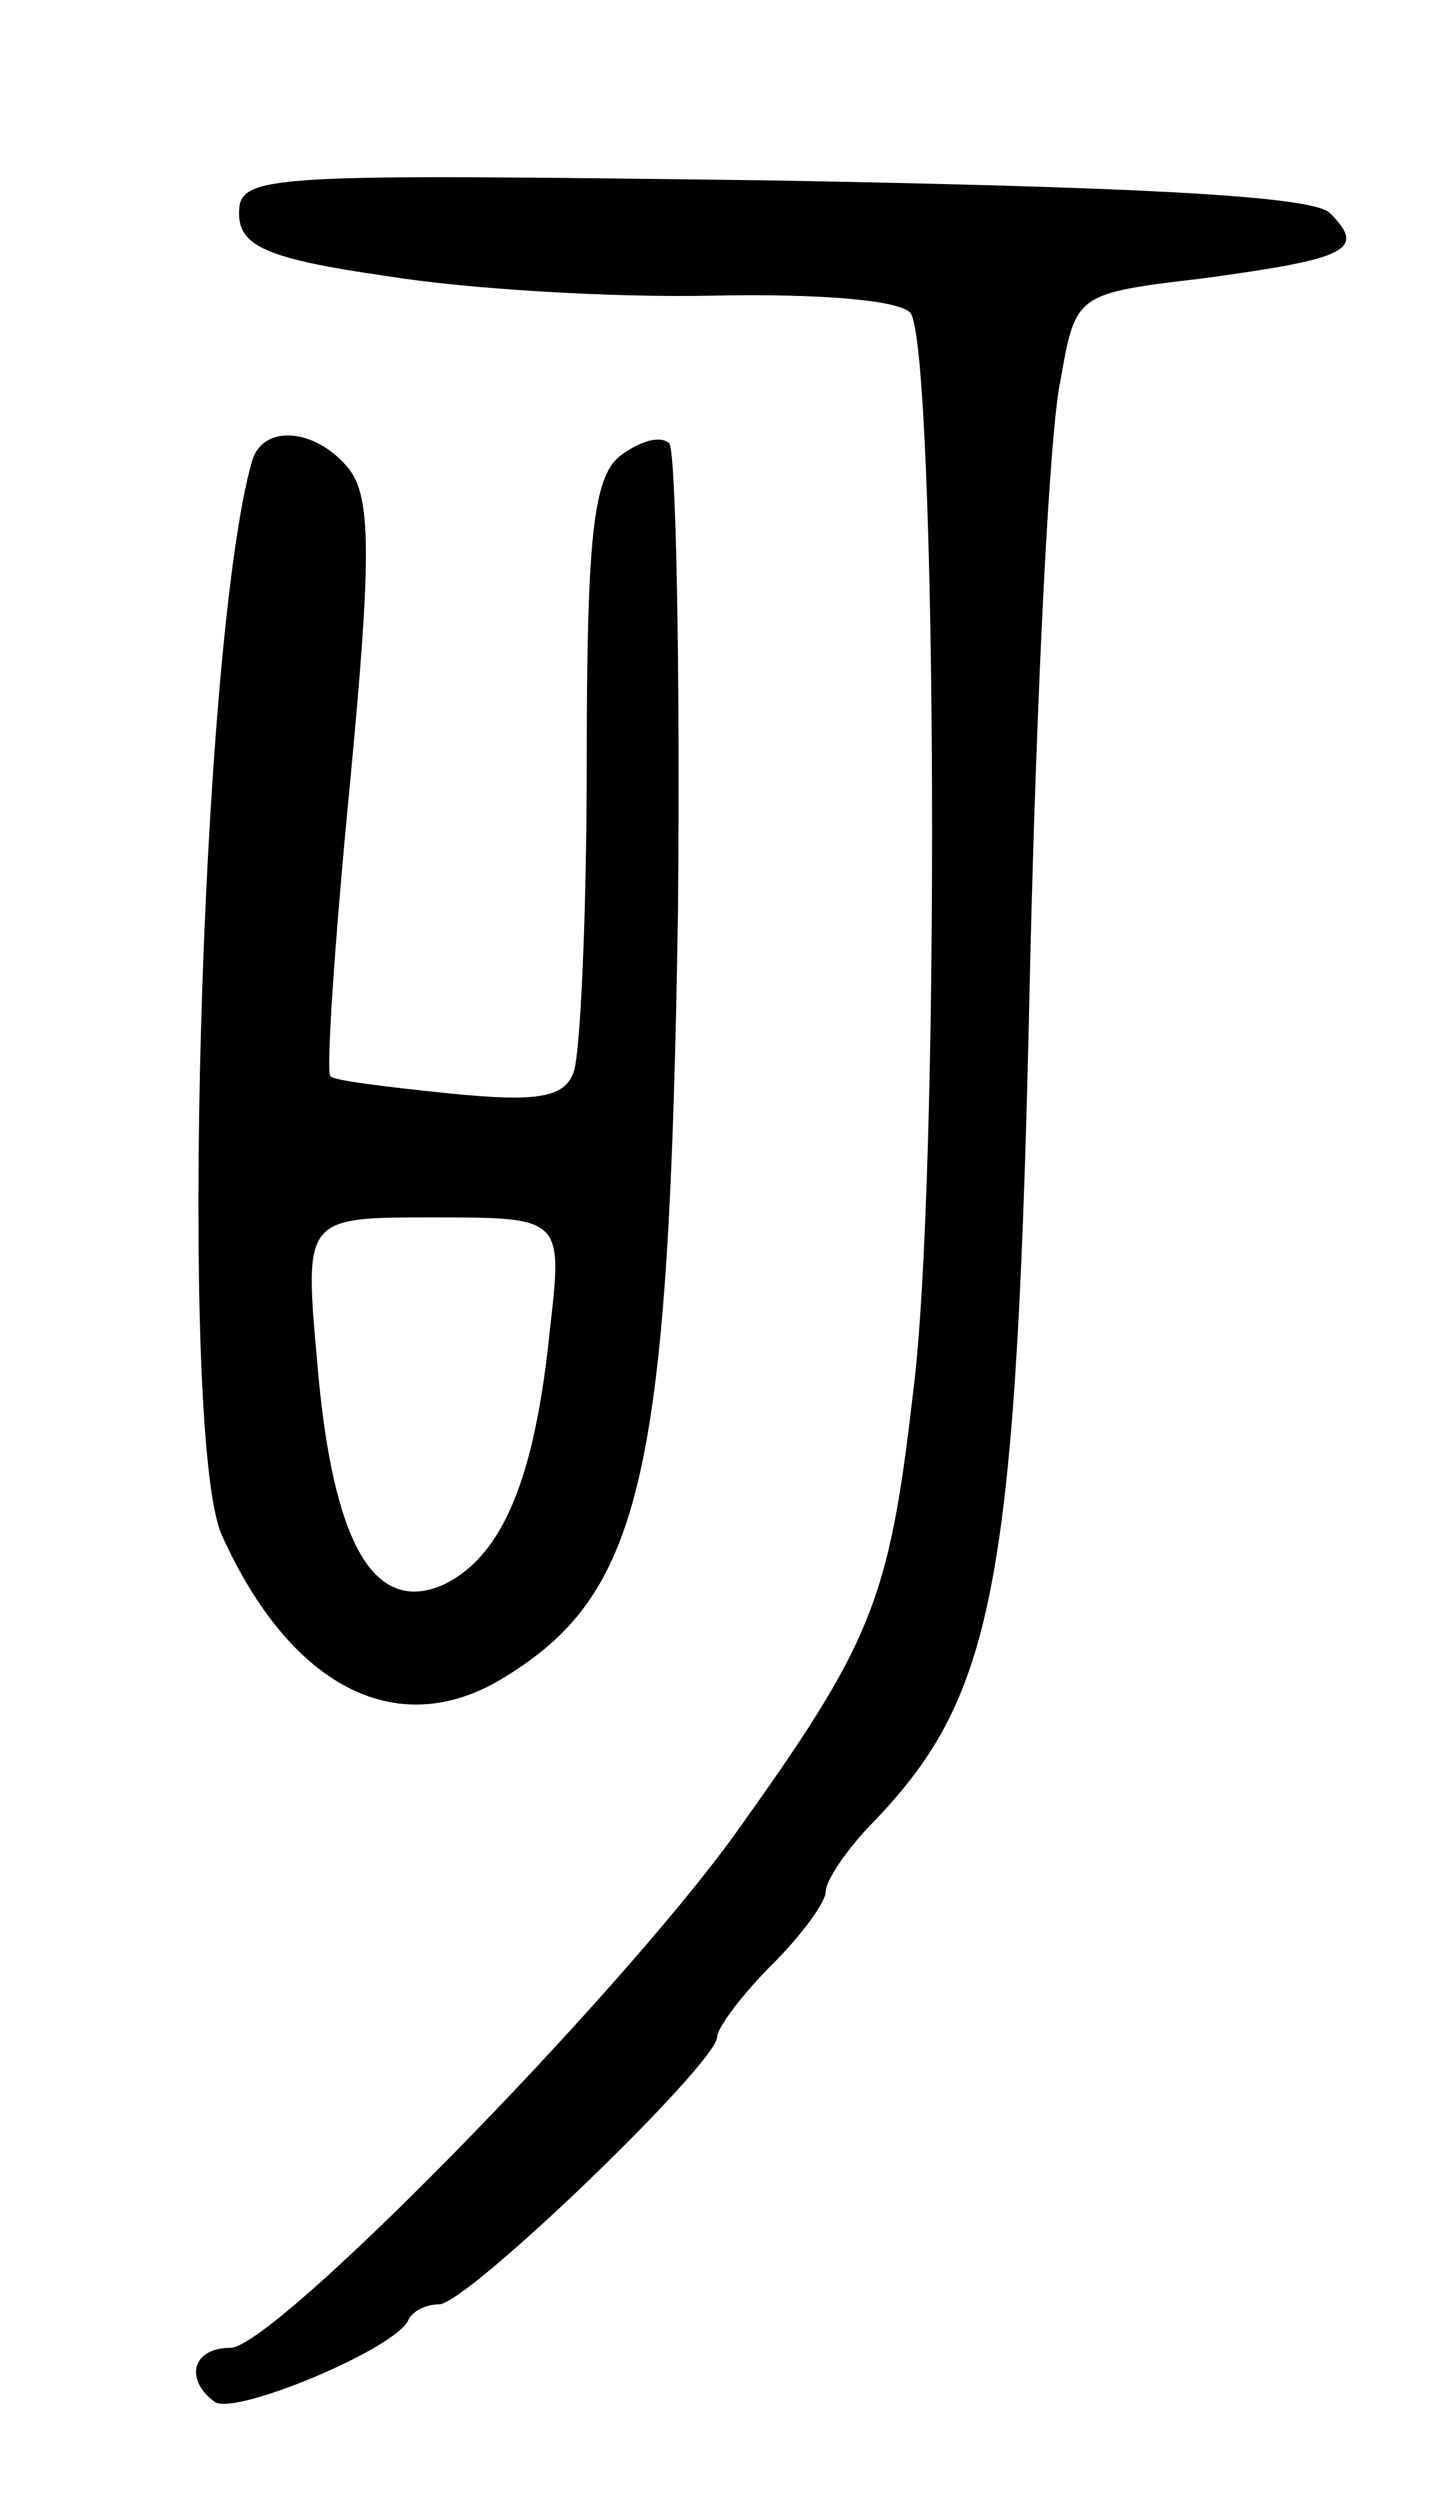 <svg version="1.0" xmlns="http://www.w3.org/2000/svg"
 width="67pt" height="115pt" viewBox="0 0 67 115"
 preserveAspectRatio="xMidYMid meet">
<g transform="translate(0,115) scale(0.1,-0.1)"
fill="#000000" stroke="none">
<path d="M110 1052 c0 -15 12 -21 68 -29 37 -6 104 -10 150 -9 49 1 86 -2 91
-8 12 -17 14 -400 1 -498 -11 -95 -19 -114 -82 -202 -55 -76 -212 -236 -232
-236 -18 0 -21 -15 -7 -25 10 -6 84 25 89 38 2 4 8 7 14 7 13 0 128 111 128
123 0 4 11 19 25 33 14 14 25 29 25 34 0 5 10 20 23 33 55 58 65 109 71 392 3
127 9 248 14 270 7 40 7 40 66 47 66 9 75 13 58 30 -8 8 -90 12 -257 15 -233
3 -245 3 -245 -15z"/>
<path d="M116 938 c-24 -84 -34 -448 -14 -494 32 -71 82 -96 131 -65 63 39 75
94 79 353 1 114 -1 210 -4 214 -4 4 -14 1 -23 -6 -12 -10 -15 -38 -15 -140 0
-71 -3 -135 -6 -143 -4 -12 -17 -14 -57 -10 -29 3 -54 6 -55 8 -2 2 2 62 9
134 10 105 10 133 -1 146 -15 18 -39 20 -44 3z m137 -400 c-7 -69 -22 -104
-49 -117 -32 -14 -51 19 -58 102 -6 67 -6 67 53 67 60 0 60 0 54 -52z"/>
</g>
</svg>
